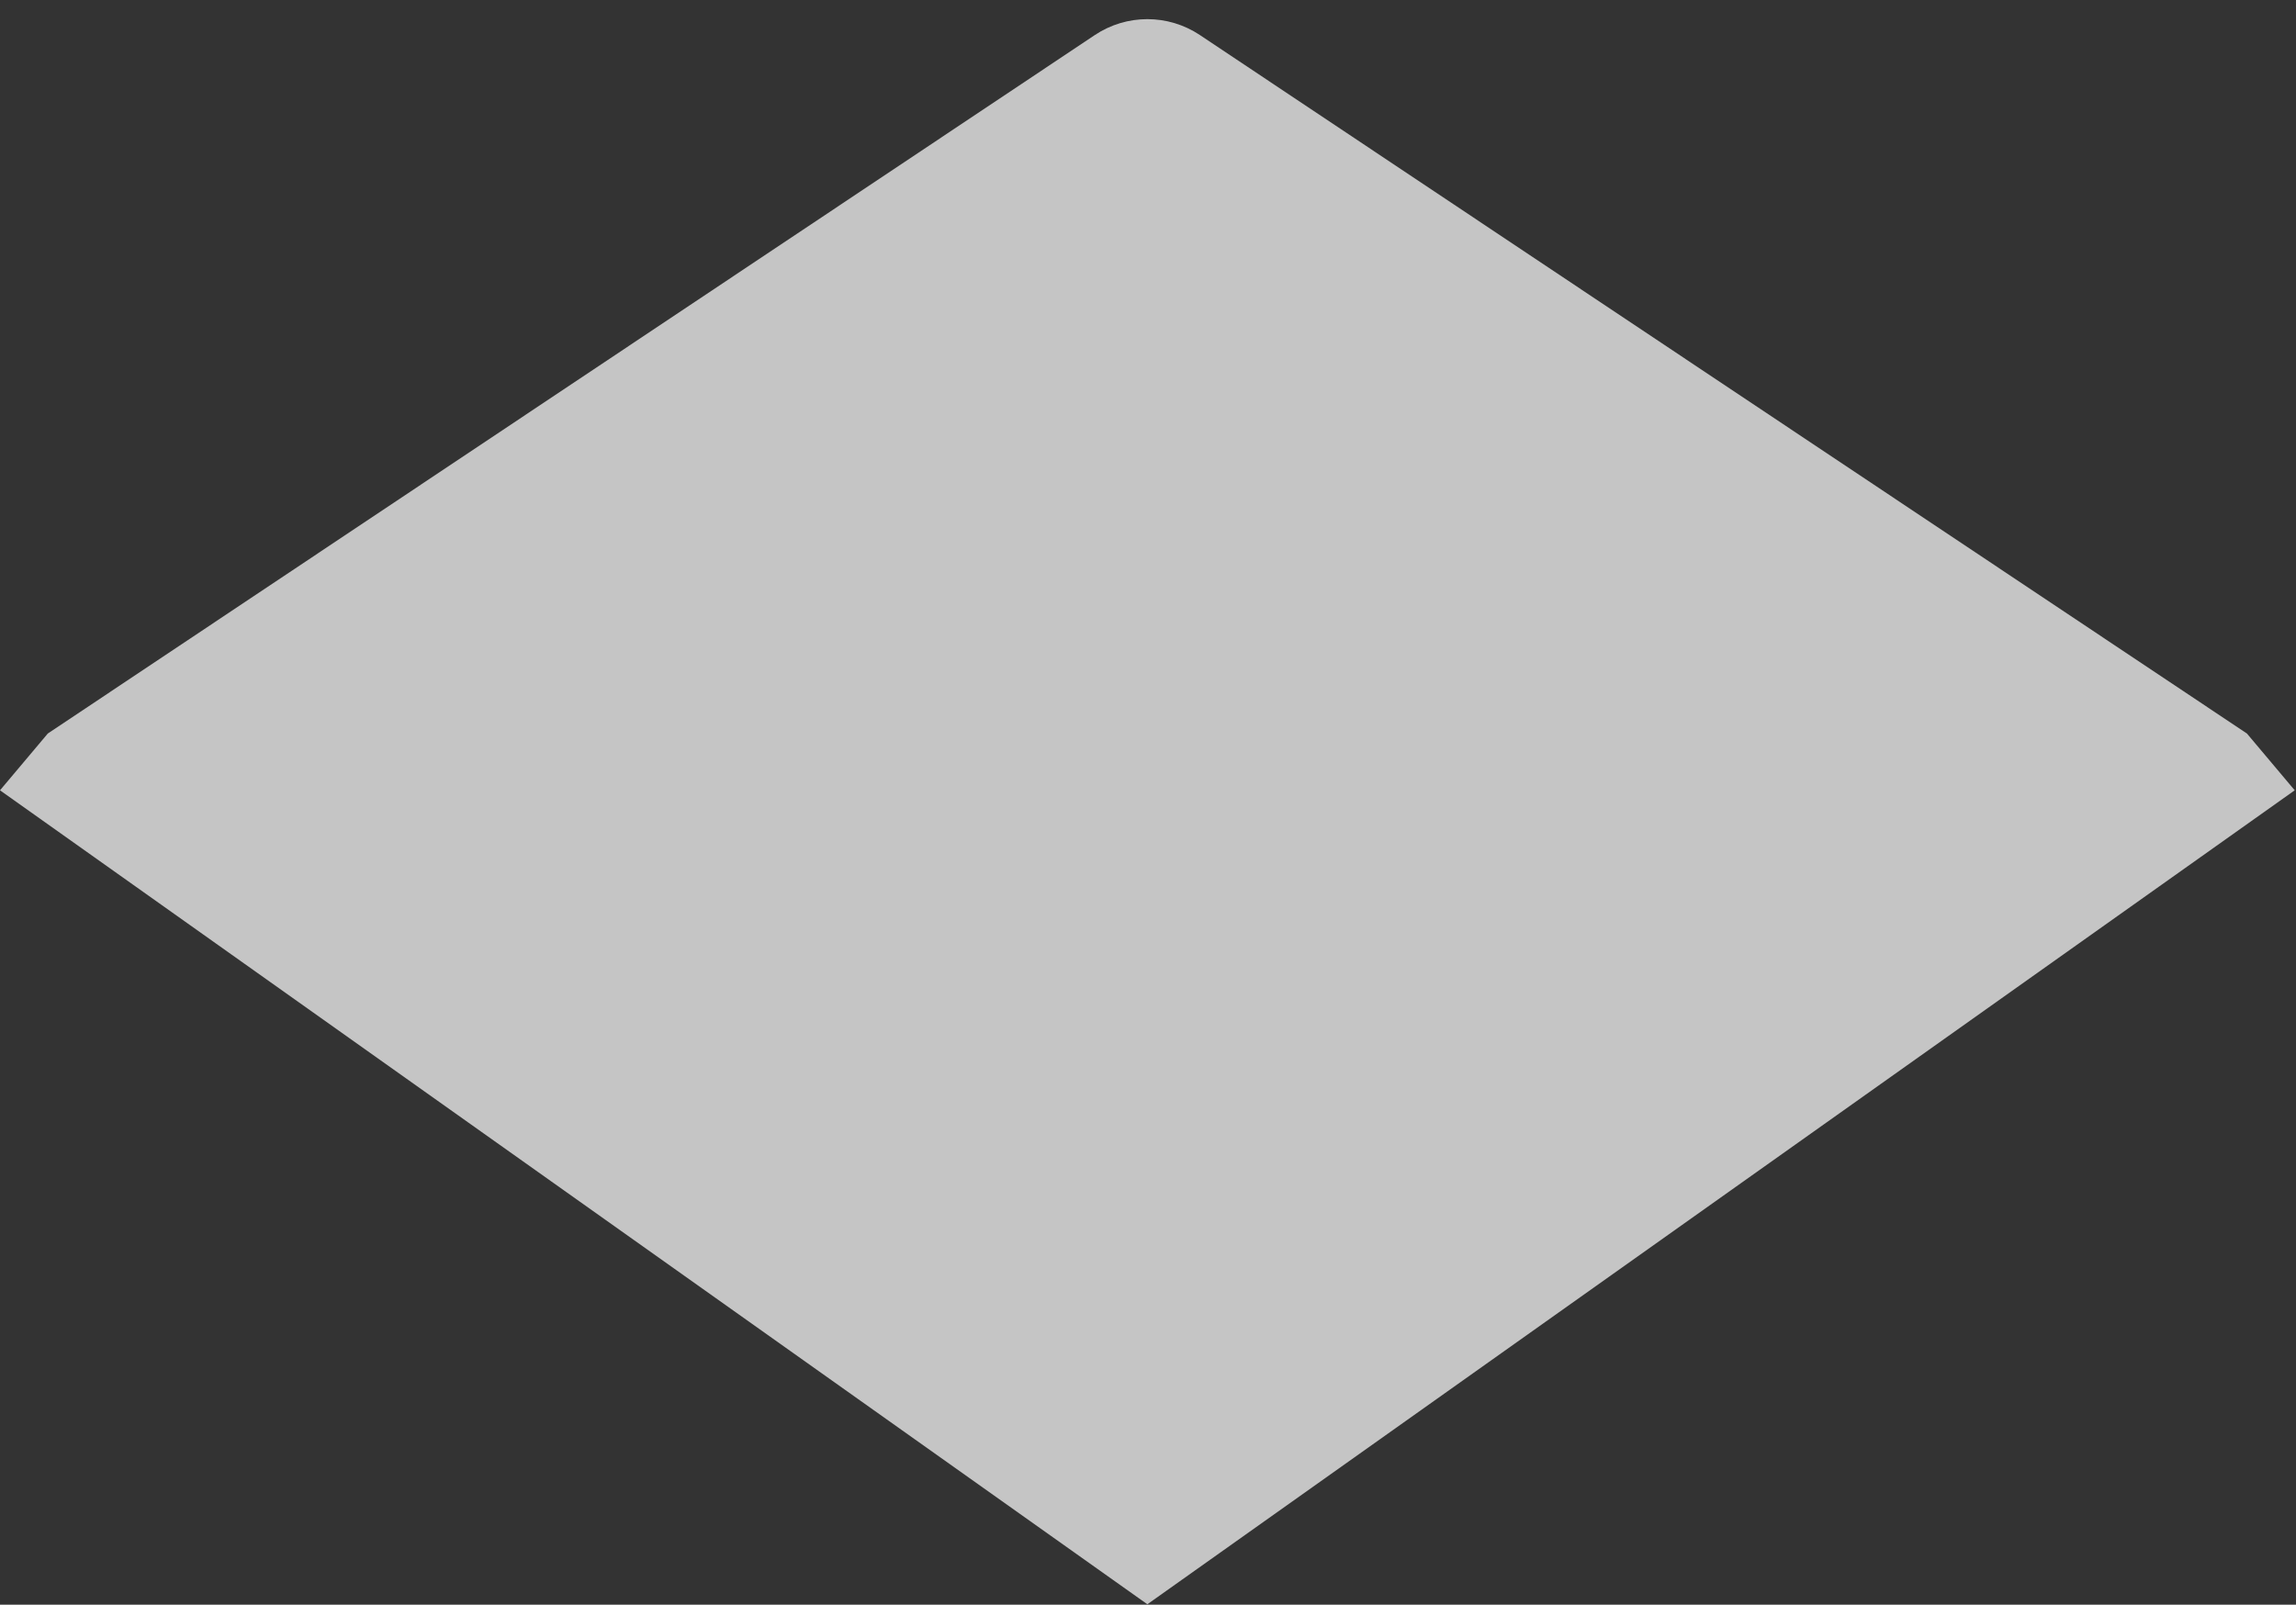 <svg width="432" height="302" viewBox="0 0 432 302" fill="none" xmlns="http://www.w3.org/2000/svg">
<rect x="0" y="0" width="432" height="302" fill="#333333" stroke="none"/>
<g clip-path="url(#clip0_1_169)">
<path d="M8.995 138.045L0 148.732L215.88 301.918L431.76 148.732L422.767 138.045L225.774 6.601C219.782 2.604 211.978 2.604 205.987 6.601L8.995 138.045Z" fill="#EBEBEB" fill-opacity="0.79"/>
</g>
<defs>
<clipPath id="clip0_1_169">
<rect width="216" height="151" fill="white" transform="scale(2)"/>
</clipPath>
</defs>
</svg>
